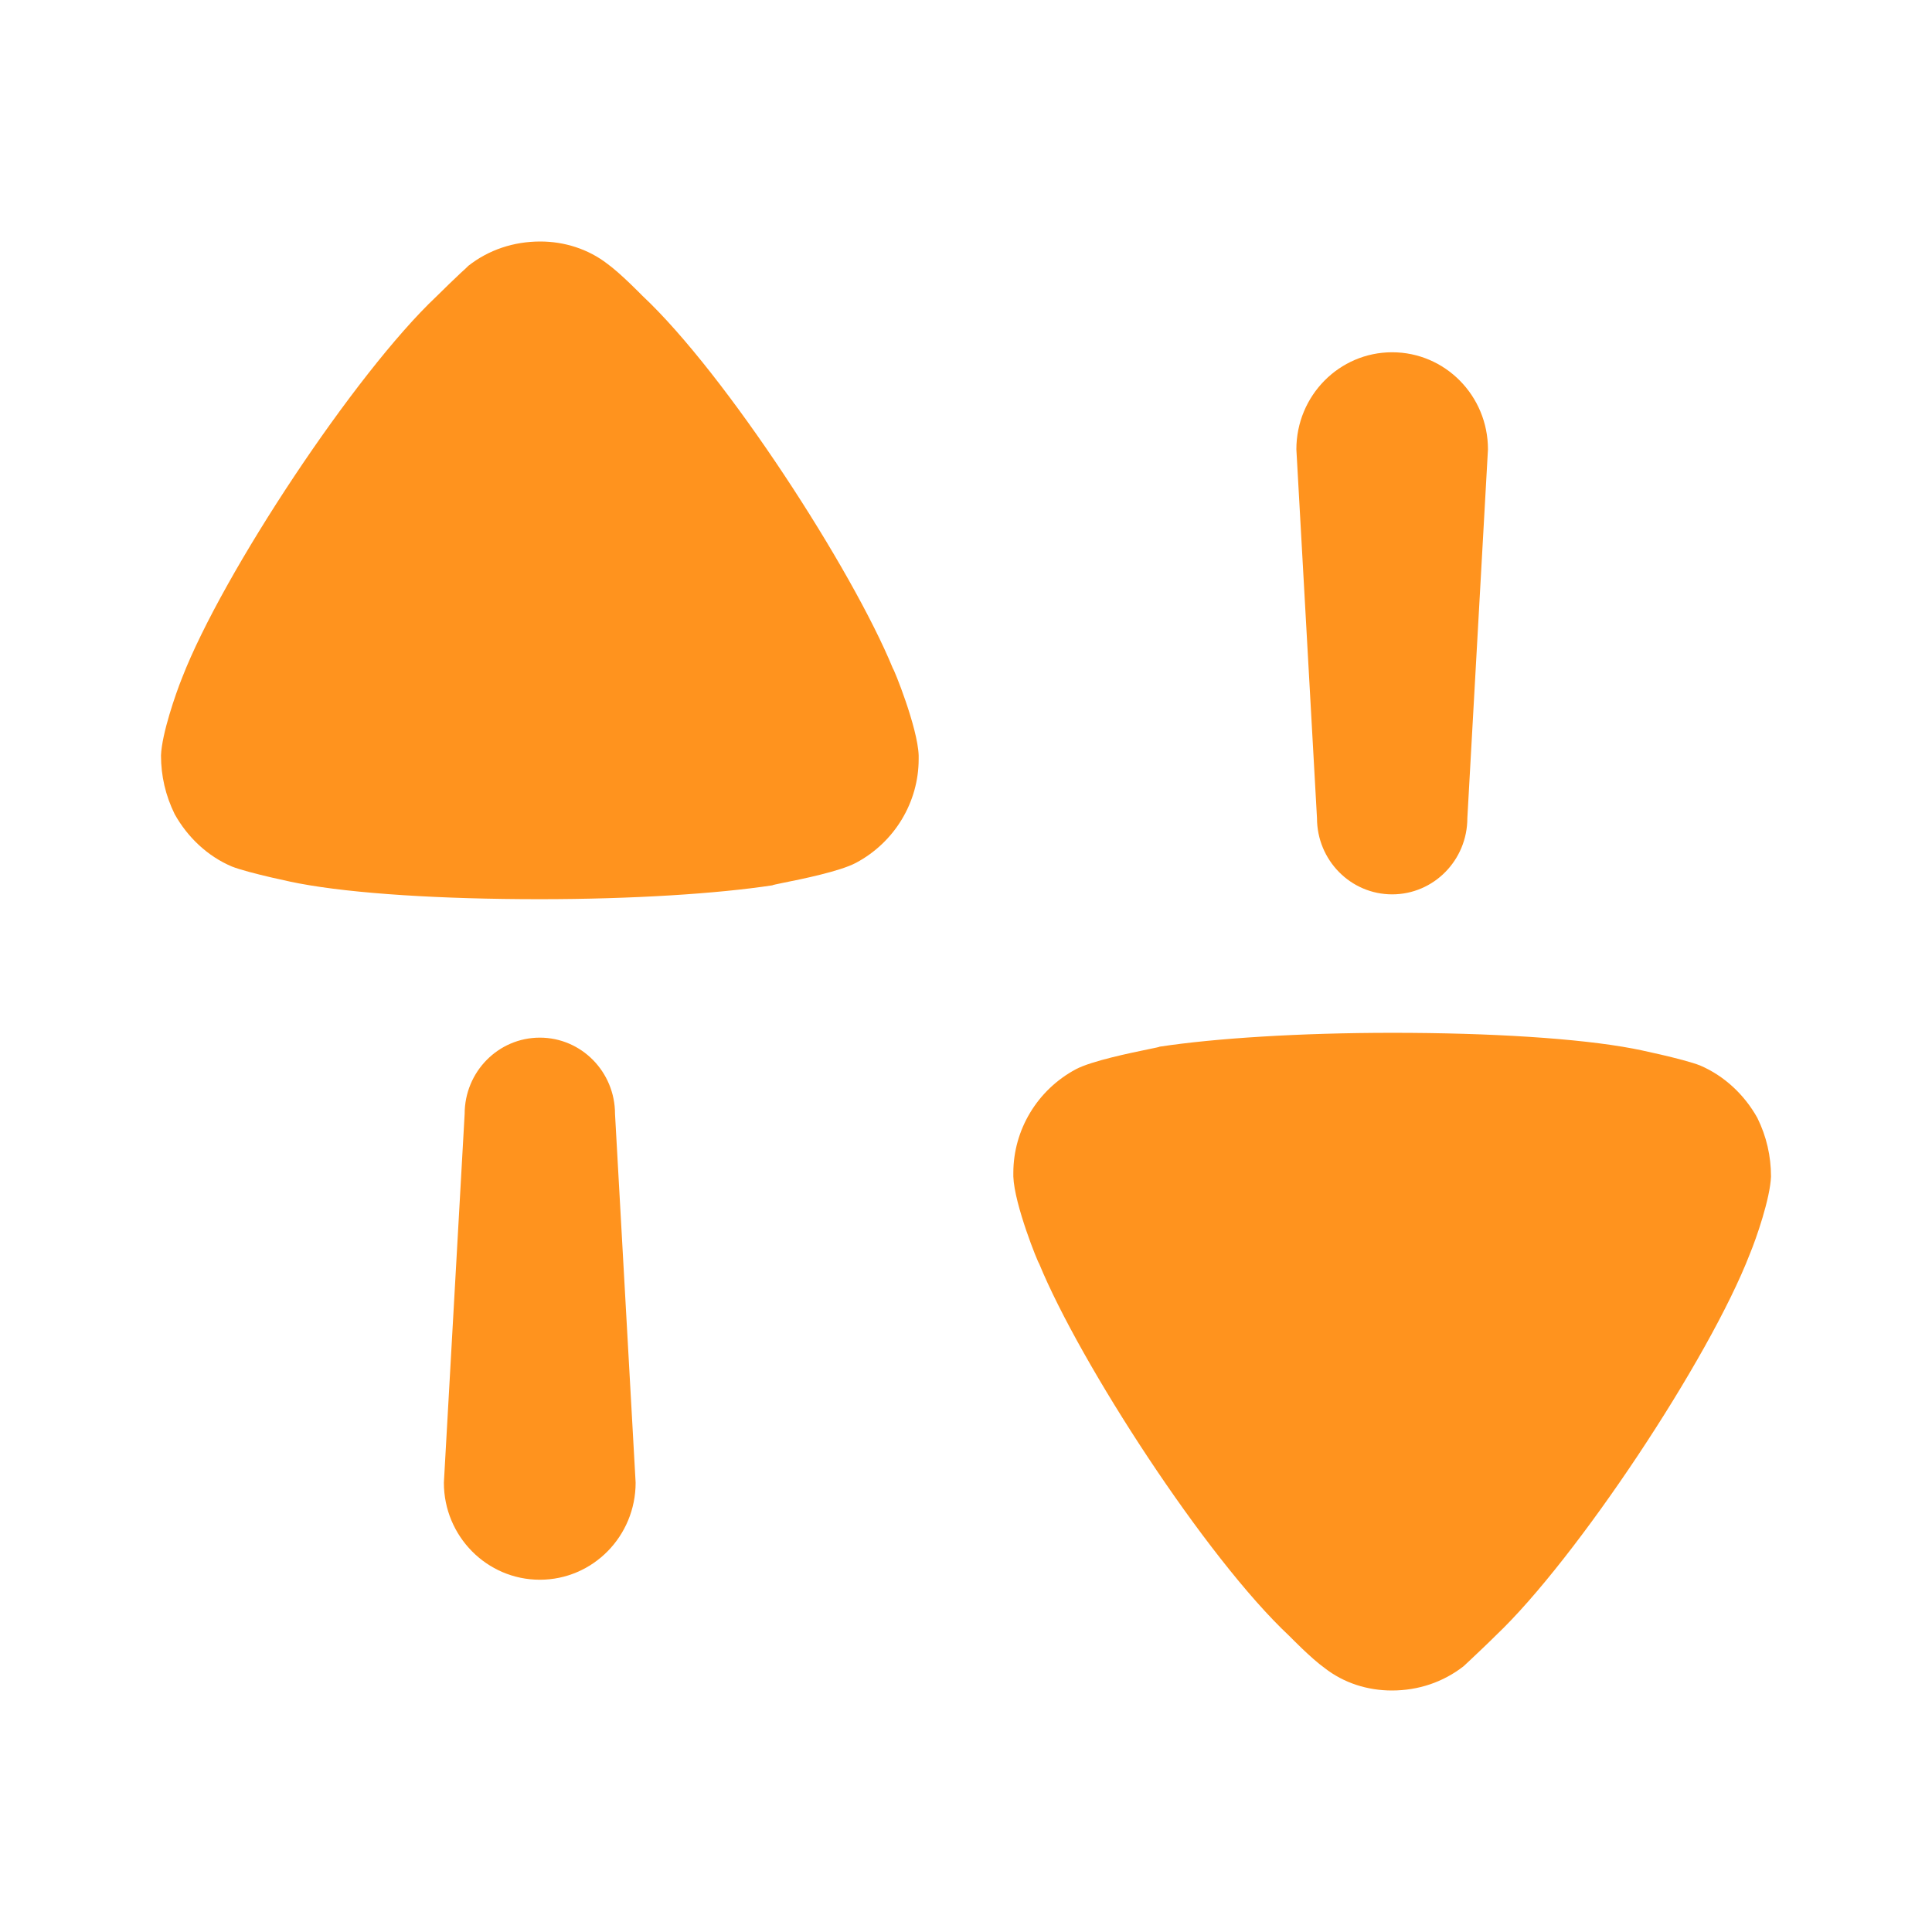 <svg width="12" height="12" viewBox="0 0 12 12" fill="none" xmlns="http://www.w3.org/2000/svg">
<path fill-rule="evenodd" clip-rule="evenodd" d="M3.773 1.639C3.856 1.699 3.99 1.837 3.99 1.837C4.51 2.324 5.294 3.537 5.546 4.152C5.551 4.152 5.7 4.518 5.706 4.692V4.715C5.706 4.982 5.557 5.231 5.317 5.359C5.218 5.412 4.977 5.461 4.861 5.484C4.823 5.492 4.798 5.497 4.797 5.499C4.454 5.551 3.928 5.585 3.35 5.585C2.744 5.585 2.195 5.551 1.857 5.487C1.851 5.487 1.543 5.423 1.44 5.382C1.291 5.319 1.166 5.202 1.085 5.057C1.028 4.941 1 4.819 1 4.692C1.005 4.558 1.091 4.309 1.131 4.21C1.383 3.56 2.206 2.318 2.709 1.843C2.762 1.79 2.821 1.734 2.862 1.695C2.885 1.675 2.901 1.659 2.909 1.651C3.035 1.552 3.19 1.5 3.356 1.5C3.504 1.5 3.653 1.546 3.773 1.639ZM9.114 5.081C9.114 5.343 8.905 5.555 8.647 5.555C8.389 5.555 8.18 5.343 8.18 5.081L8.052 2.791C8.052 2.458 8.318 2.188 8.647 2.188C8.976 2.188 9.242 2.458 9.242 2.791L9.114 5.081ZM10.56 6.618C10.709 6.682 10.834 6.798 10.915 6.943C10.972 7.058 11 7.181 11 7.308C10.995 7.442 10.909 7.692 10.868 7.79C10.617 8.44 9.793 9.682 9.291 10.158C9.239 10.21 9.181 10.264 9.14 10.303L9.14 10.303C9.117 10.324 9.099 10.341 9.091 10.349C8.964 10.448 8.81 10.5 8.645 10.5C8.495 10.5 8.347 10.454 8.227 10.36C8.144 10.301 8.01 10.163 8.01 10.163C7.489 9.676 6.706 8.463 6.454 7.848C6.449 7.848 6.3 7.482 6.294 7.308V7.285C6.294 7.018 6.443 6.769 6.683 6.641C6.782 6.589 7.022 6.54 7.138 6.516L7.138 6.516C7.177 6.508 7.202 6.503 7.203 6.501C7.546 6.449 8.072 6.415 8.65 6.415C9.256 6.415 9.805 6.449 10.143 6.513C10.148 6.513 10.457 6.577 10.56 6.618ZM3.353 6.445C3.095 6.445 2.886 6.657 2.886 6.919L2.757 9.209C2.757 9.542 3.024 9.812 3.353 9.812C3.682 9.812 3.948 9.542 3.948 9.209L3.82 6.919C3.82 6.657 3.611 6.445 3.353 6.445Z" fill="#FF931E"/>
</svg>
